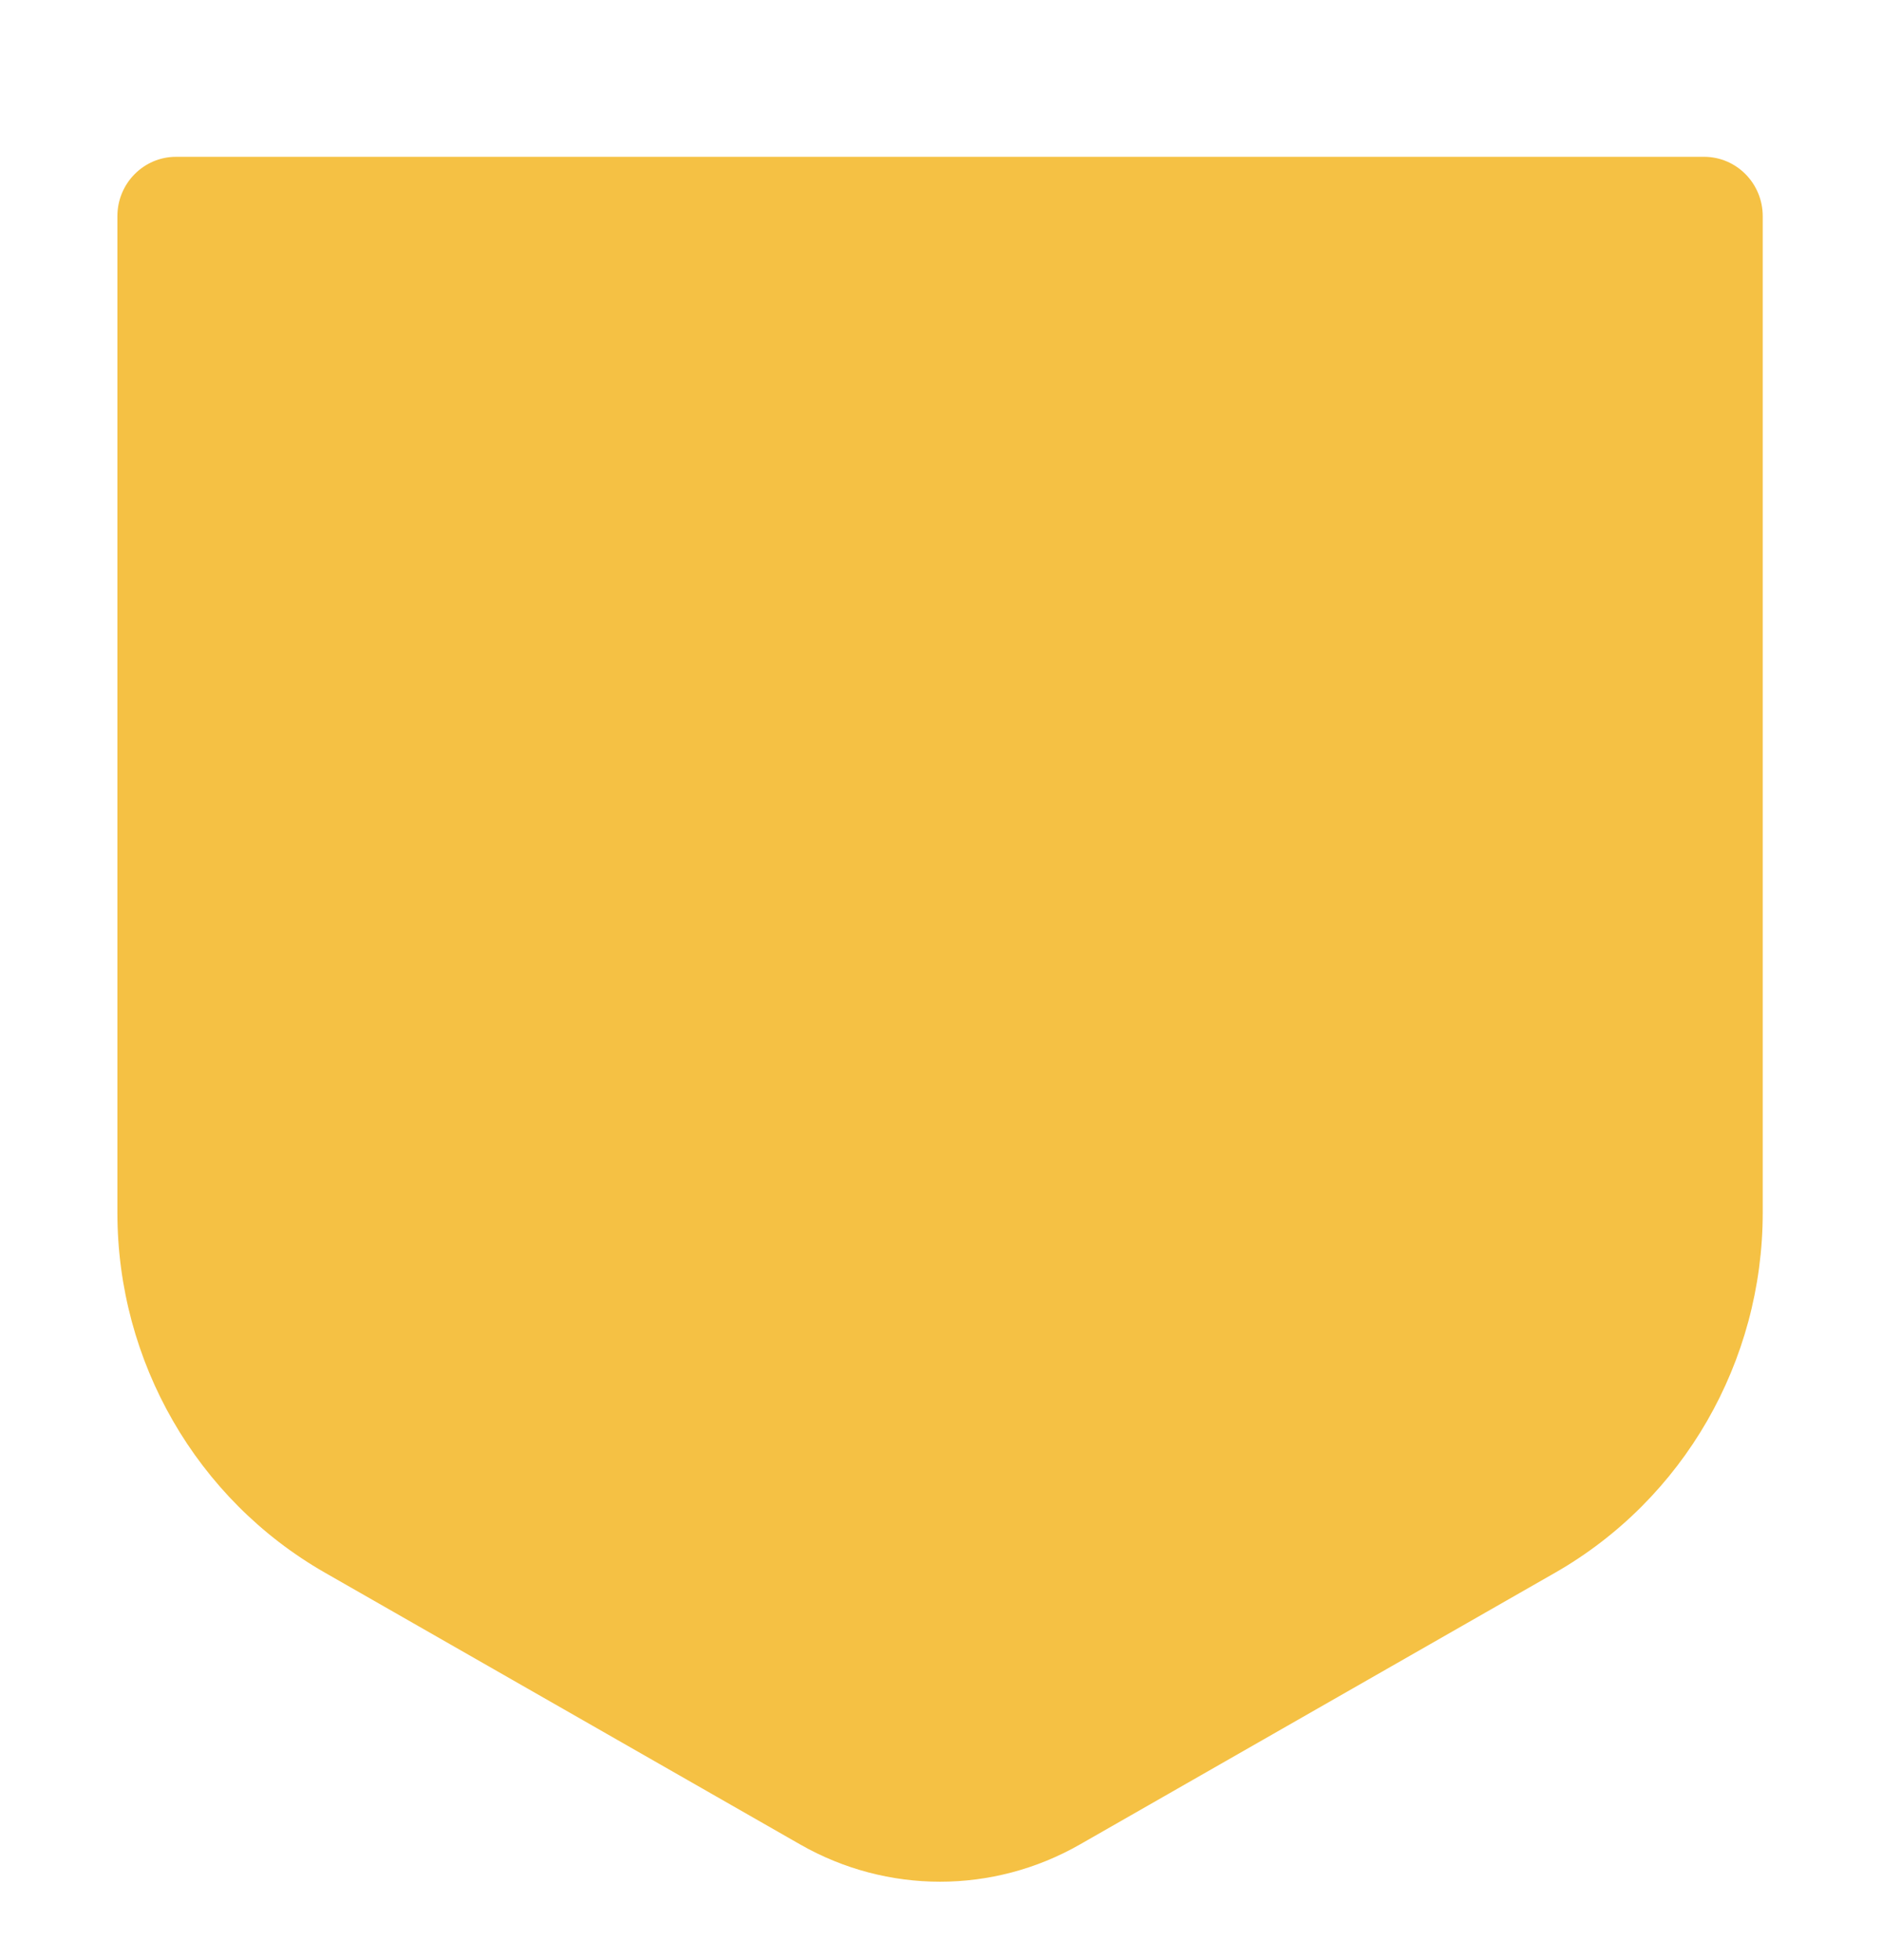 <svg width="48" height="50" viewBox="0 0 48 50" fill="none" xmlns="http://www.w3.org/2000/svg">
<g filter="url(#filter0_d_604_13229)">
<path d="M4.49 0C3.664 0 2.994 0.678 2.994 1.515V11.029V26.933C2.994 30.735 5.015 34.244 8.286 36.116L20.411 43.051C22.624 44.316 25.328 44.316 27.541 43.051L39.666 36.116C42.936 34.244 44.958 30.735 44.958 26.933V11.029V1.515C44.958 0.678 44.288 0 43.462 0H4.49Z" fill="#F5C144"/>
</g>
<defs>
<filter id="filter0_d_604_13229" x="-1.006" y="0" width="49.964" height="52" filterUnits="userSpaceOnUse" color-interpolation-filters="sRGB">
<feFlood flood-opacity="0" result="BackgroundImageFix"/>
<feColorMatrix in="SourceAlpha" type="matrix" values="0 0 0 0 0 0 0 0 0 0 0 0 0 0 0 0 0 0 127 0" result="hardAlpha"/>
<feOffset dy="4"/>
<feGaussianBlur stdDeviation="2"/>
<feComposite in2="hardAlpha" operator="out"/>
<feColorMatrix type="matrix" values="0 0 0 0 0 0 0 0 0 0 0 0 0 0 0 0 0 0 0.25 0"/>
<feBlend mode="normal" in2="BackgroundImageFix" result="effect1_dropShadow_604_13229"/>
<feBlend mode="normal" in="SourceGraphic" in2="effect1_dropShadow_604_13229" result="shape"/>
</filter>
</defs>
</svg>
